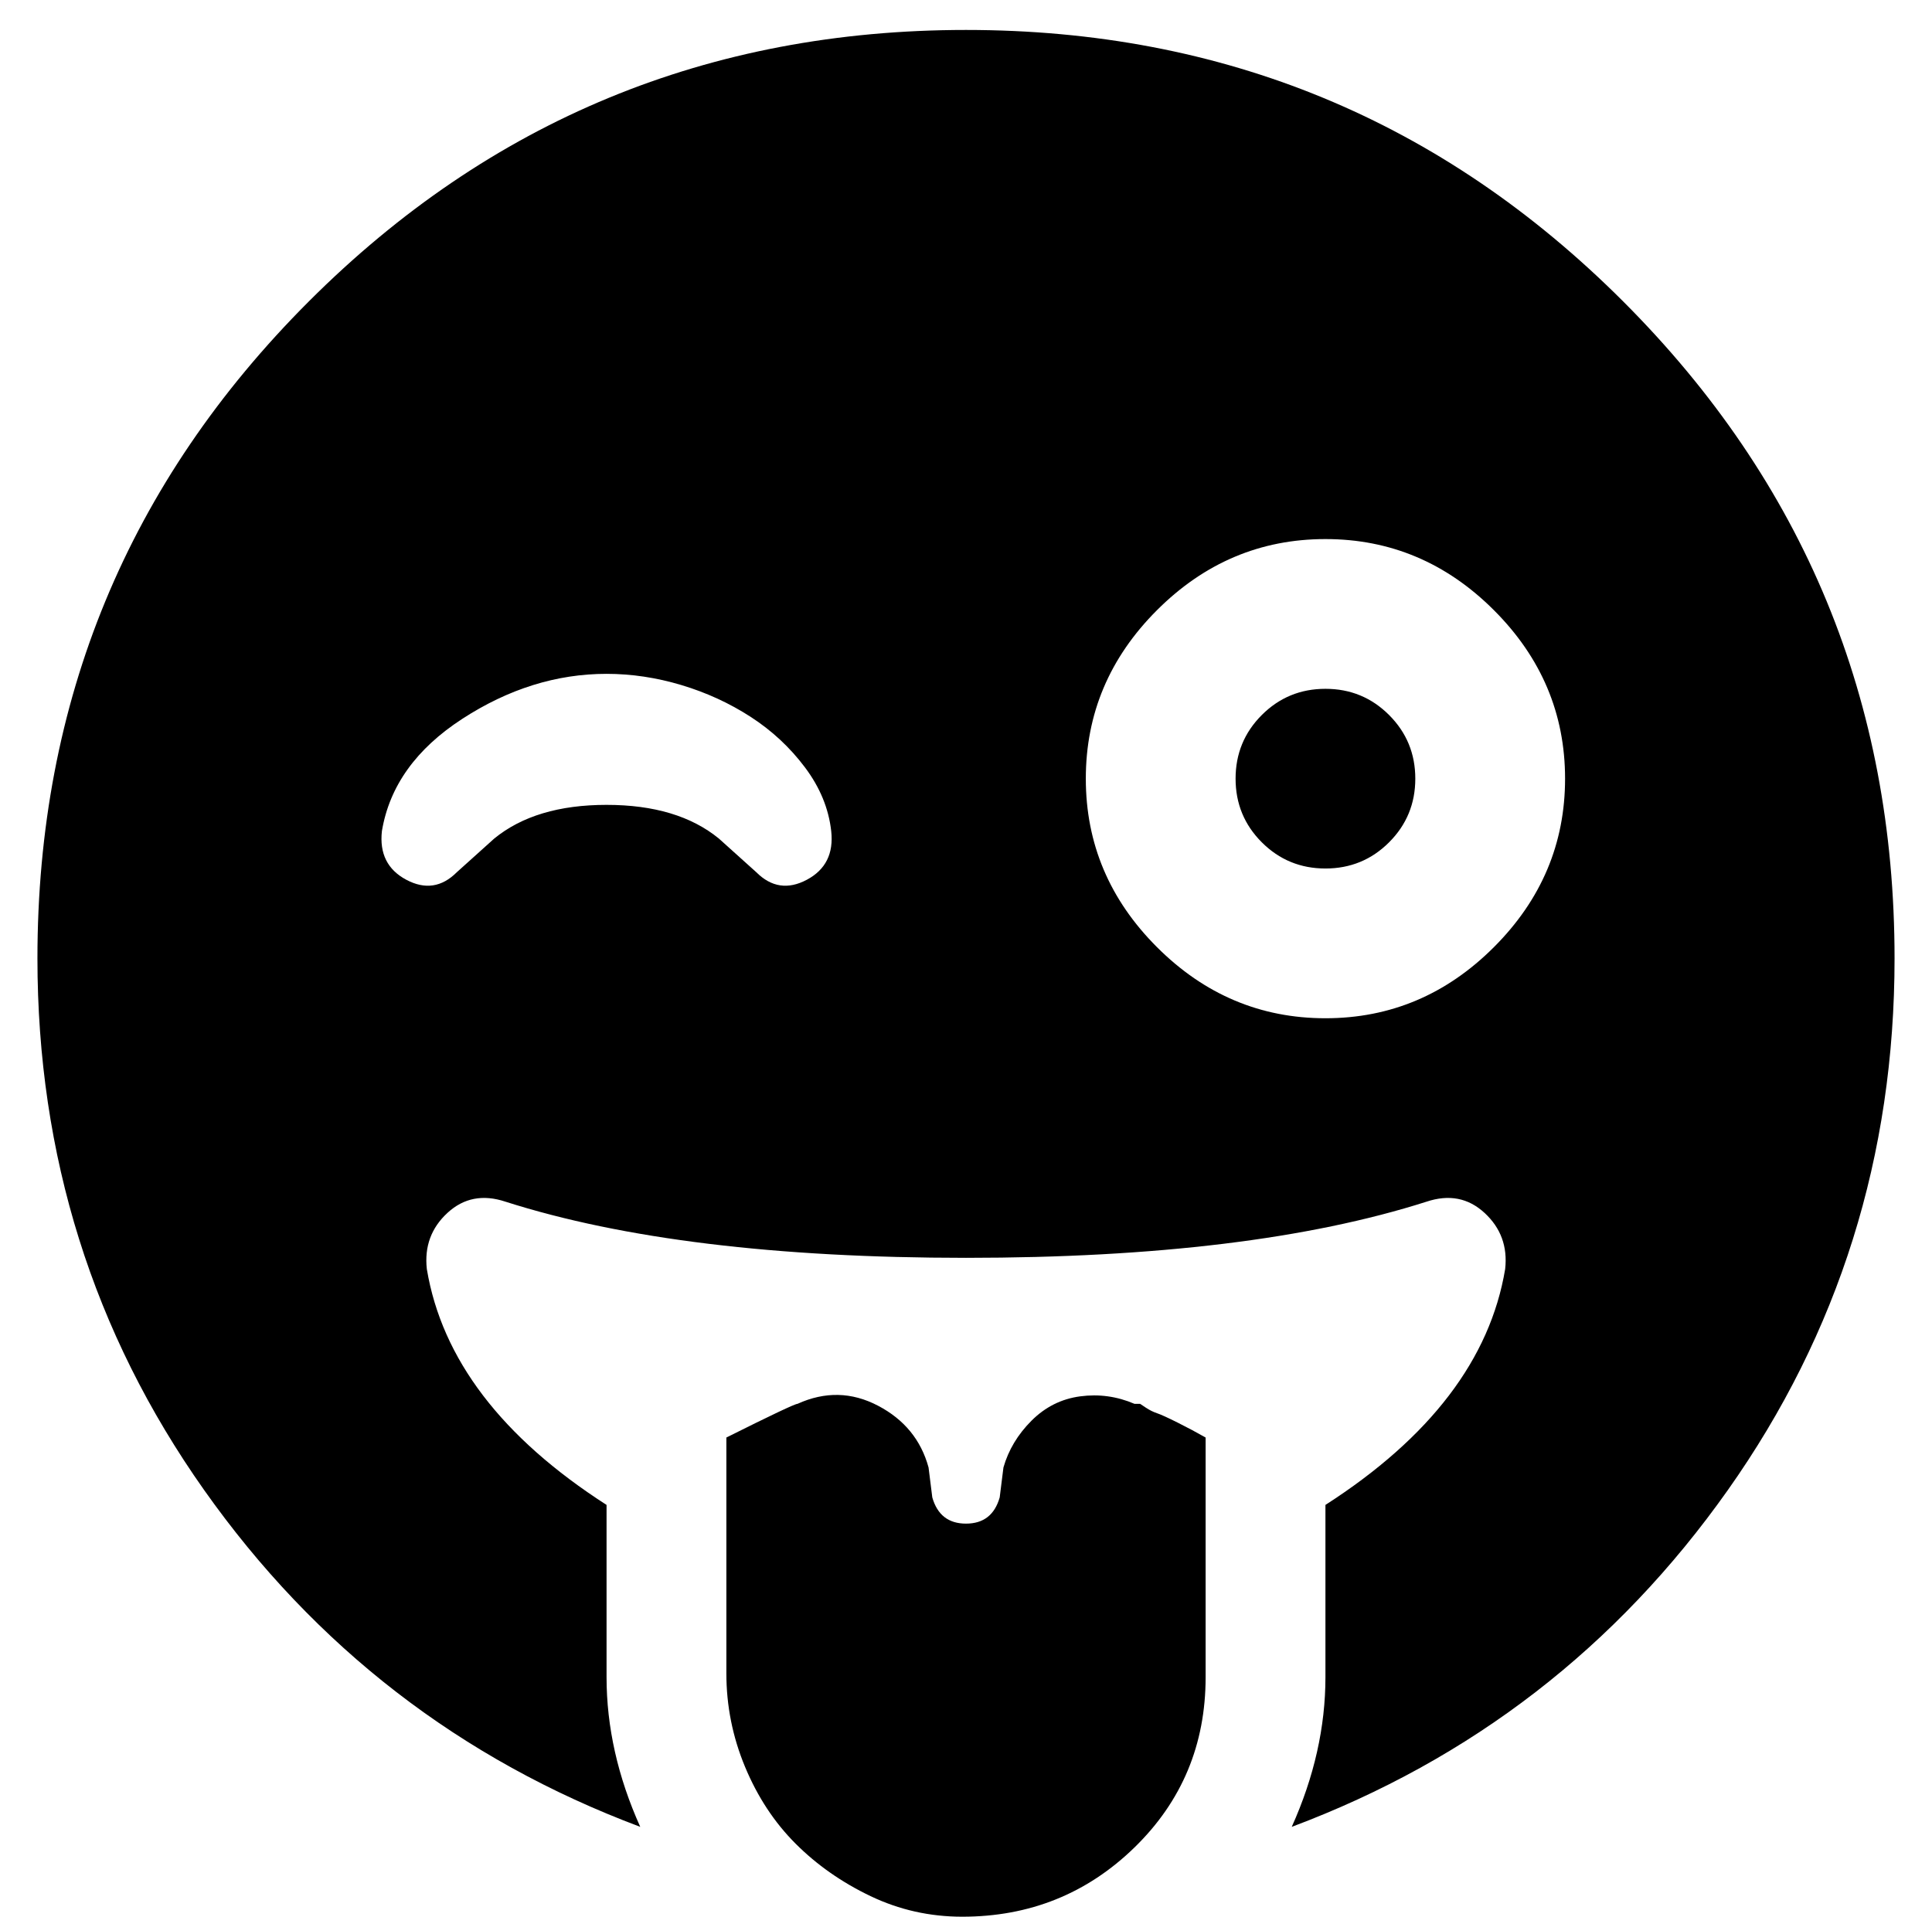 <?xml version="1.0" standalone="no"?>
<!DOCTYPE svg PUBLIC "-//W3C//DTD SVG 1.1//EN" "http://www.w3.org/Graphics/SVG/1.1/DTD/svg11.dtd" >
<svg xmlns="http://www.w3.org/2000/svg" xmlns:xlink="http://www.w3.org/1999/xlink" version="1.1" viewBox="-10 0 516 512">
   <path fill="currentColor"
d="M344 184q10 0 17 7t7 17t-7 17t-17 7t-17 -7t-7 -17t7 -17t17 -7zM248 8q103 0 175.5 72.5t72.5 175.5q0 79 -44.5 142t-116.5 90q9 -20 9 -40v-46q42 -27 48 -63q1 -9 -5.5 -15t-15.5 -3q-47 15 -123 15t-123 -15q-9 -3 -15.5 3t-5.5 15q6 36 48 63v46q0 20 9 40
q-72 -27 -116.5 -90t-44.5 -142q0 -103 72.5 -175.5t175.5 -72.5zM192 233q6 6 13.5 2t6.5 -13t-7 -17t-14.5 -13.5t-18.5 -8.5t-20 -3q-20 0 -38.5 12t-21.5 30q-1 9 6.5 13t13.5 -2l10 -9q11 -9 30 -9t30 9zM344 272q26 0 45 -19t19 -45t-19 -45t-45 -19t-45 19t-19 45
t19 45t45 19zM293 375h1.5t1.5 1t3 1.5t5.5 2.5t7.5 4v64q0 27 -19 45.5t-46 18.5q-13 0 -24.5 -5.5t-20 -14t-13.5 -20.5t-5 -25v-63q18 -9 19 -9q11 -5 21.5 0.5t13.5 16.5l1 8q2 7 9 7t9 -7l1 -8q2 -7 7.5 -12.5t13 -6.5t14.5 2z" />
</svg>

